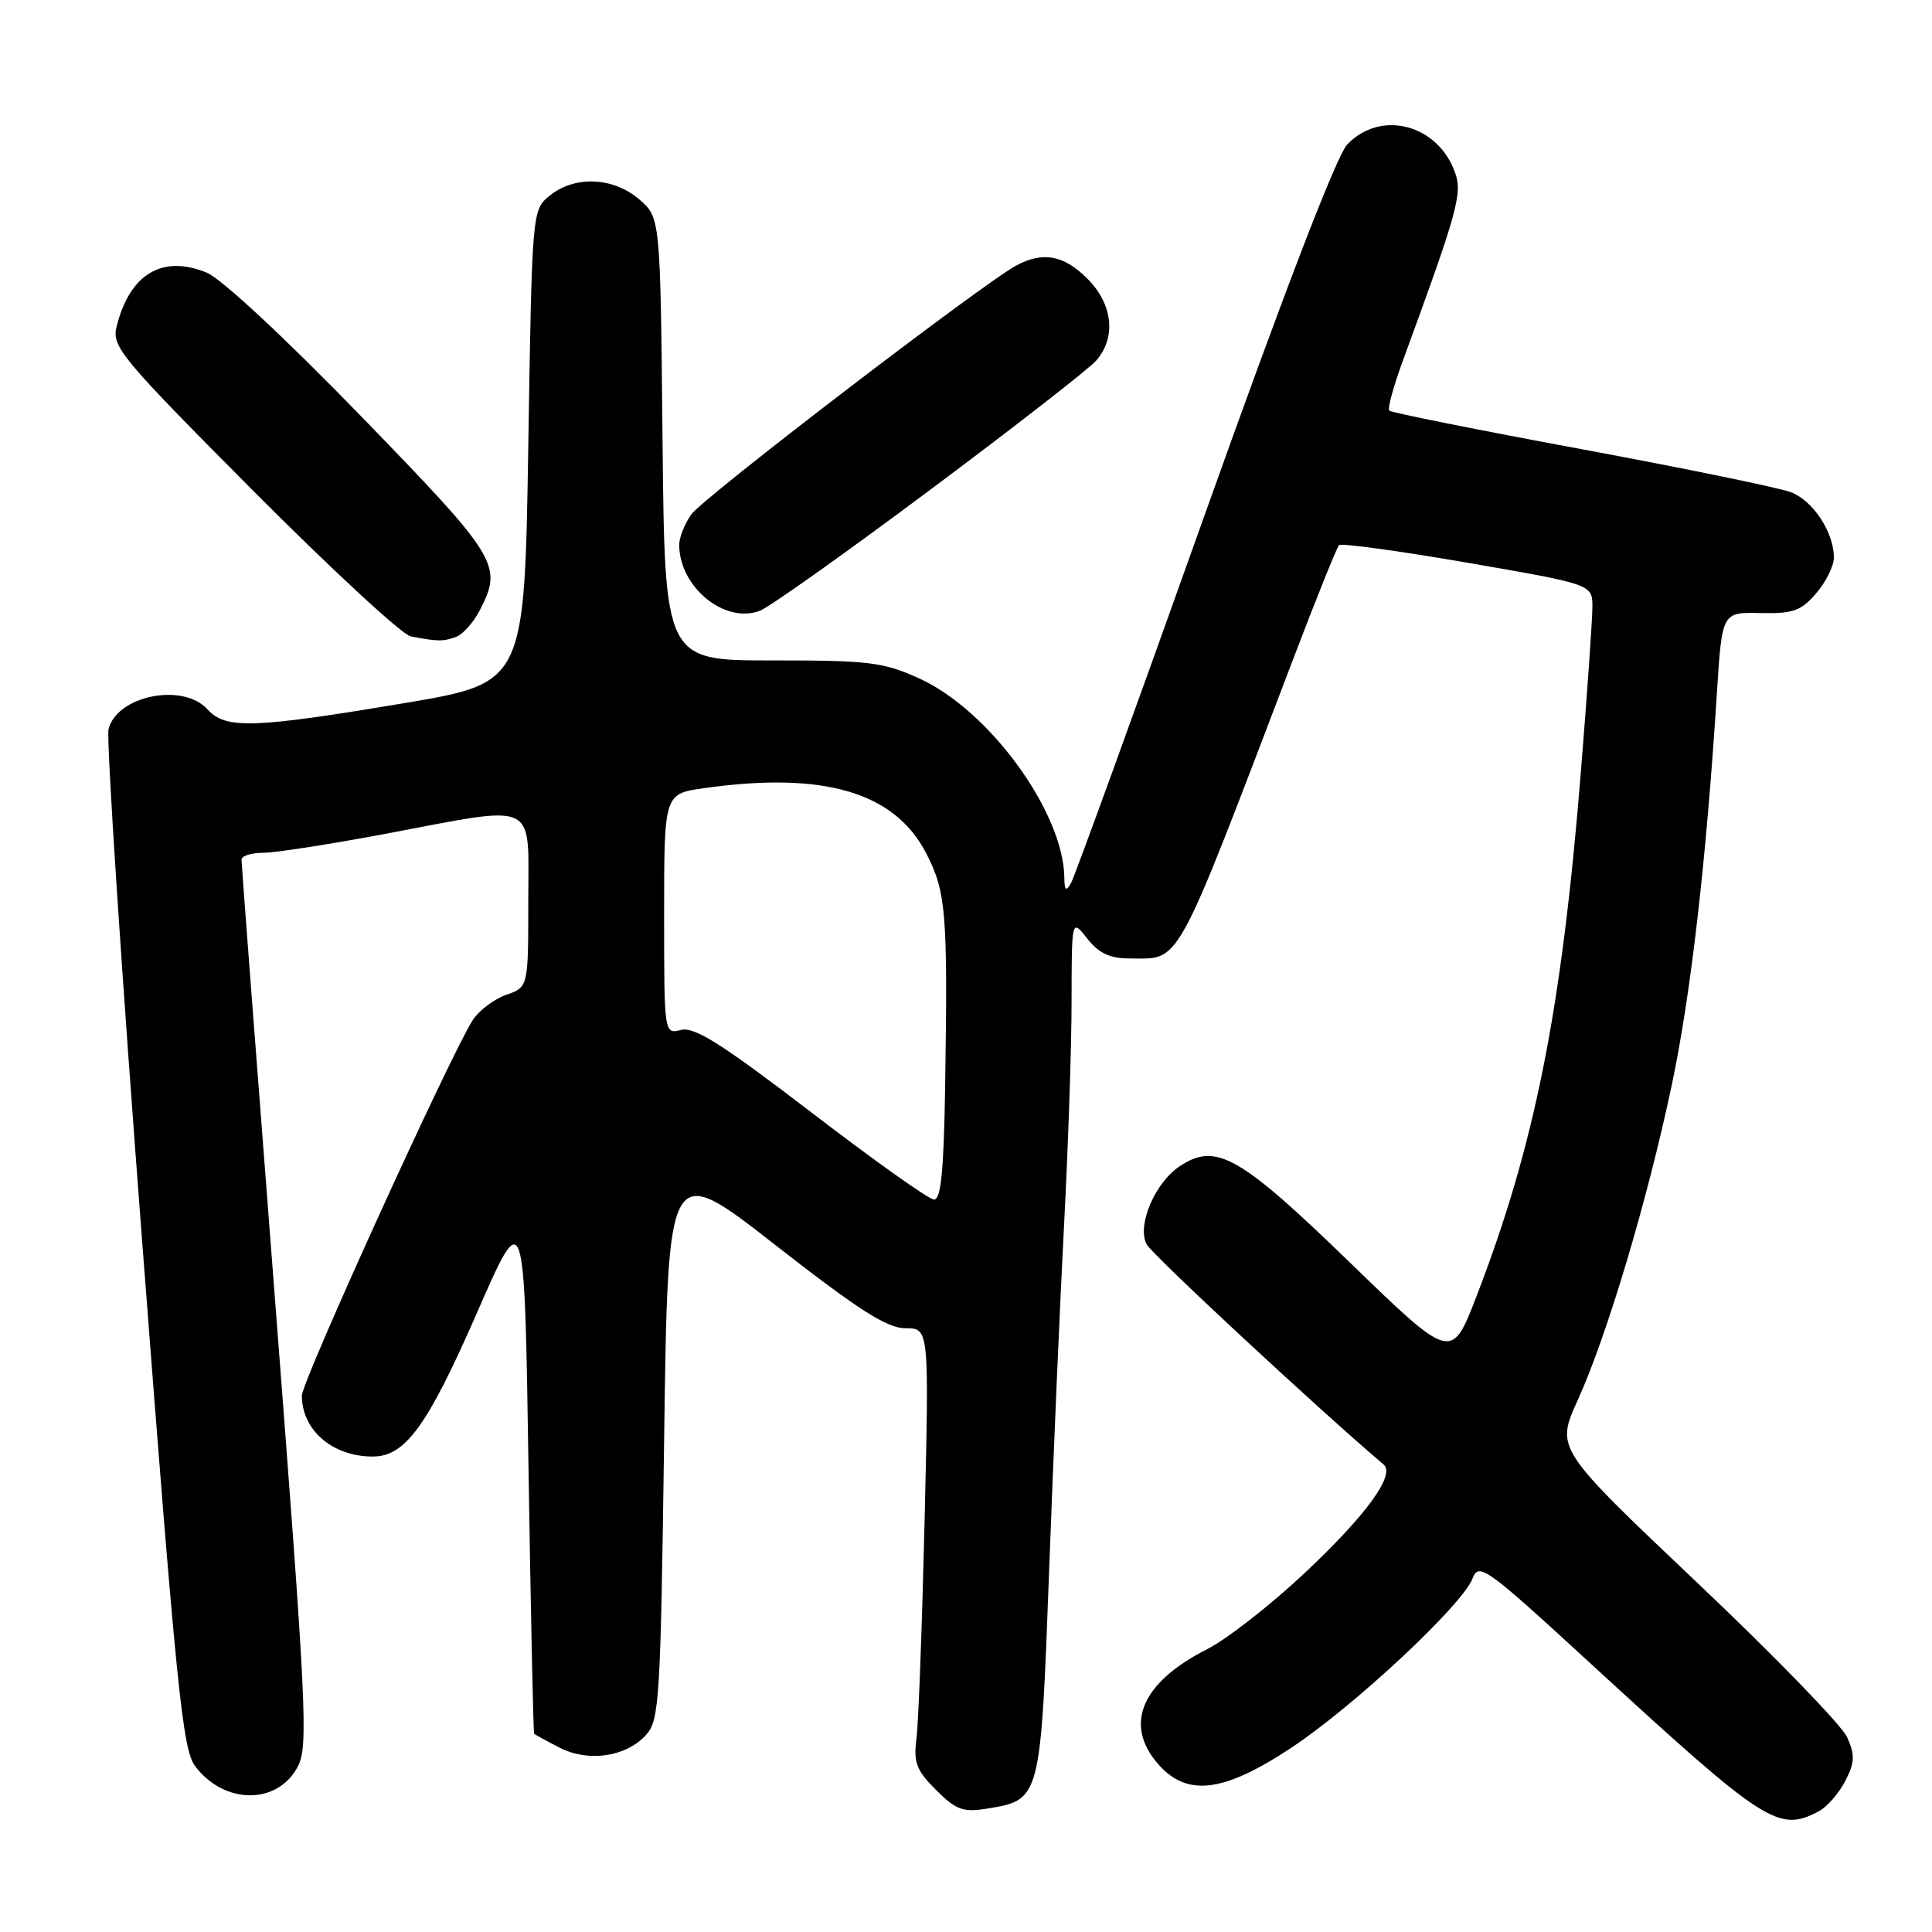 <?xml version="1.0" encoding="UTF-8" standalone="no"?>
<!DOCTYPE svg PUBLIC "-//W3C//DTD SVG 1.1//EN" "http://www.w3.org/Graphics/SVG/1.1/DTD/svg11.dtd" >
<svg xmlns="http://www.w3.org/2000/svg" xmlns:xlink="http://www.w3.org/1999/xlink" version="1.1" viewBox="0 0 256 256">
 <g >
 <path fill="currentColor"
d=" M 241.06 239.97 C 242.11 239.40 243.66 237.62 244.50 236.00 C 245.77 233.54 245.81 232.57 244.76 230.20 C 244.07 228.63 235.10 219.38 224.82 209.65 C 206.15 191.95 206.15 191.95 209.04 185.57 C 212.93 177.00 218.25 159.19 221.48 143.96 C 224.03 131.93 226.08 114.17 227.50 91.81 C 228.18 81.12 228.18 81.12 233.24 81.23 C 237.59 81.33 238.64 80.96 240.65 78.62 C 241.94 77.12 243.00 74.99 243.00 73.89 C 243.00 70.53 240.24 66.34 237.30 65.22 C 235.76 64.63 223.26 62.06 209.52 59.51 C 195.78 56.96 184.33 54.67 184.08 54.41 C 183.83 54.16 184.65 51.15 185.91 47.73 C 193.11 28.10 193.79 25.69 192.82 22.92 C 190.58 16.48 182.95 14.47 178.51 19.15 C 177.10 20.64 170.17 38.65 159.53 68.50 C 150.32 94.35 142.39 116.17 141.92 117.00 C 141.25 118.18 141.05 118.02 141.03 116.29 C 140.91 107.59 131.06 94.08 121.77 89.88 C 117.01 87.73 115.13 87.50 102.29 87.51 C 88.08 87.52 88.08 87.52 87.79 58.17 C 87.50 28.82 87.50 28.82 84.69 26.41 C 81.26 23.46 76.15 23.24 72.86 25.91 C 70.50 27.82 70.50 27.82 70.00 59.16 C 69.50 90.50 69.50 90.50 53.50 93.18 C 33.57 96.52 29.89 96.64 27.50 94.00 C 24.25 90.41 15.50 92.16 14.38 96.62 C 14.07 97.87 16.09 128.73 18.89 165.19 C 23.35 223.47 24.19 231.78 25.83 233.99 C 29.69 239.16 36.82 239.19 39.48 234.04 C 40.86 231.37 40.60 225.99 36.50 172.97 C 34.02 141.00 32.00 114.42 32.00 113.92 C 32.00 113.41 33.29 113.00 34.87 113.00 C 36.44 113.00 43.70 111.87 51.00 110.50 C 71.55 106.63 70.00 105.90 70.00 119.40 C 70.00 130.80 70.00 130.80 67.07 131.82 C 65.46 132.39 63.47 133.89 62.64 135.17 C 59.73 139.68 40.00 183.02 40.00 184.92 C 40.00 189.51 44.06 193.00 49.39 193.00 C 53.70 193.00 56.64 188.95 63.17 174.02 C 69.50 159.54 69.50 159.54 70.03 194.52 C 70.33 213.76 70.66 229.60 70.78 229.72 C 70.90 229.85 72.40 230.68 74.12 231.56 C 77.95 233.54 82.96 232.81 85.61 229.88 C 87.37 227.94 87.53 225.26 88.00 190.82 C 88.50 153.85 88.50 153.85 102.68 164.93 C 113.83 173.63 117.54 176.00 119.99 176.00 C 123.11 176.00 123.11 176.00 122.52 201.25 C 122.19 215.14 121.71 228.21 121.44 230.31 C 121.03 233.56 121.41 234.56 124.03 237.18 C 126.67 239.82 127.60 240.16 130.74 239.66 C 137.91 238.49 137.88 238.60 139.02 207.97 C 139.58 192.86 140.47 172.18 141.01 162.00 C 141.54 151.82 141.99 138.60 141.99 132.62 C 142.00 121.73 142.00 121.73 144.07 124.37 C 145.60 126.31 147.06 127.00 149.64 127.00 C 156.56 127.00 155.43 129.07 171.43 87.13 C 174.44 79.23 177.14 72.52 177.43 72.23 C 177.72 71.95 185.39 73.00 194.48 74.57 C 211.00 77.43 211.00 77.43 211.00 80.42 C 211.00 82.06 210.31 91.98 209.46 102.45 C 206.92 133.91 203.38 151.70 195.65 171.75 C 192.34 180.34 192.34 180.34 178.88 167.30 C 164.28 153.15 161.15 151.36 156.38 154.49 C 153.04 156.67 150.61 162.39 151.94 164.89 C 152.68 166.27 174.69 186.72 183.34 194.06 C 184.93 195.41 181.07 200.73 172.91 208.40 C 168.41 212.64 162.58 217.19 159.96 218.52 C 151.29 222.91 148.90 228.44 153.39 233.67 C 157.24 238.14 162.08 237.57 171.13 231.57 C 179.43 226.07 193.74 212.70 195.11 209.18 C 195.96 206.98 196.80 207.59 211.04 220.68 C 233.99 241.76 235.67 242.85 241.06 239.97 Z  M 60.46 84.38 C 61.35 84.04 62.73 82.48 63.54 80.93 C 66.66 74.89 66.10 73.97 47.86 55.17 C 37.84 44.84 29.34 36.93 27.40 36.13 C 21.51 33.70 17.17 36.31 15.44 43.31 C 14.80 45.94 16.04 47.43 33.54 65.02 C 43.88 75.41 53.27 84.09 54.42 84.32 C 57.94 85.01 58.78 85.02 60.46 84.38 Z  M 123.23 64.92 C 134.38 56.60 144.29 48.88 145.25 47.78 C 147.94 44.71 147.46 40.31 144.08 36.92 C 140.95 33.80 138.20 33.29 134.68 35.17 C 130.27 37.53 93.13 65.97 91.59 68.17 C 90.72 69.42 90.00 71.22 90.00 72.18 C 90.00 77.78 96.02 82.71 100.69 80.93 C 101.94 80.45 112.09 73.25 123.23 64.92 Z  M 107.51 147.40 C 95.70 138.35 92.03 136.03 90.26 136.47 C 88.00 137.04 88.00 137.04 88.00 121.11 C 88.00 105.19 88.00 105.19 93.25 104.44 C 109.16 102.19 118.56 104.95 122.75 113.11 C 125.36 118.18 125.59 120.96 125.24 143.75 C 125.06 155.19 124.69 158.99 123.75 158.95 C 123.06 158.92 115.75 153.72 107.51 147.40 Z "/>
</g>
</svg>
